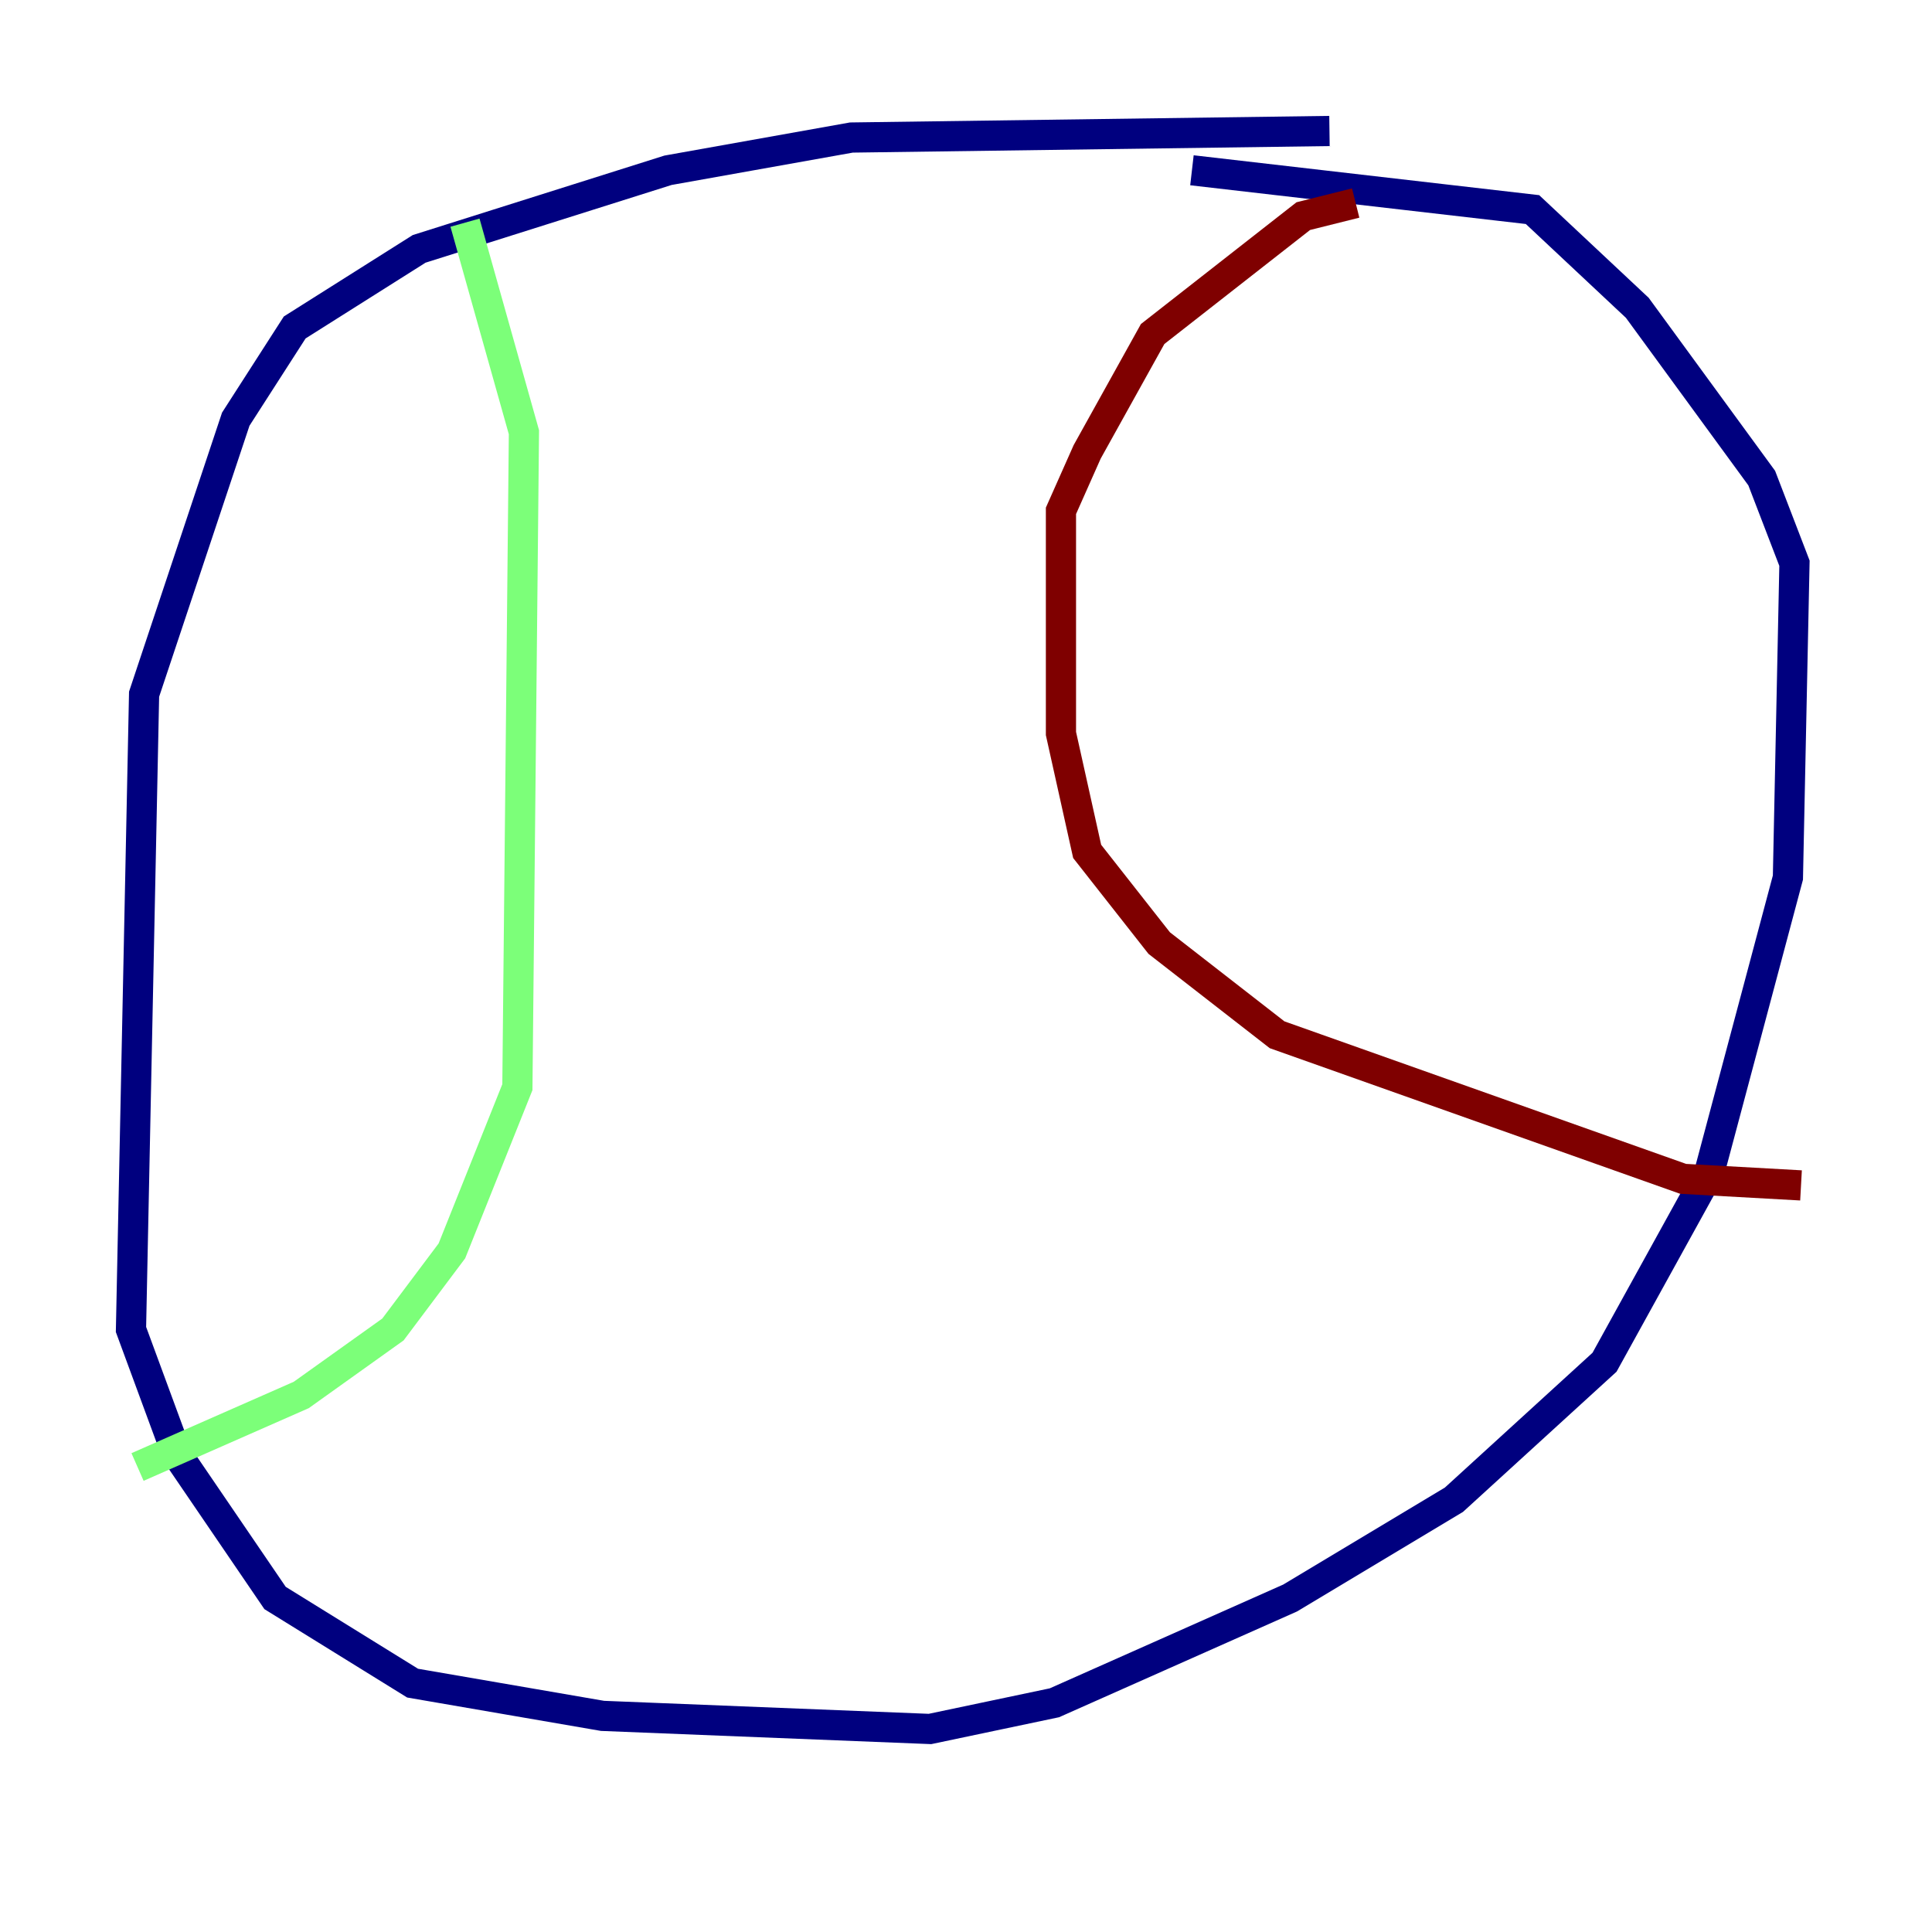 <?xml version="1.0" encoding="utf-8" ?>
<svg baseProfile="tiny" height="128" version="1.2" viewBox="0,0,128,128" width="128" xmlns="http://www.w3.org/2000/svg" xmlns:ev="http://www.w3.org/2001/xml-events" xmlns:xlink="http://www.w3.org/1999/xlink"><defs /><polyline fill="none" points="88.081,8.678 56.407,9.112 44.258,11.281 27.77,16.488 19.525,21.695 15.62,27.77 9.546,45.993 8.678,88.081 11.715,96.325 18.224,105.871 27.336,111.512 39.919,113.681 61.614,114.549 69.858,112.814 85.478,105.871 96.325,99.363 106.305,90.251 113.248,77.668 118.454,58.142 118.888,37.315 116.719,31.675 108.475,20.393 101.532,13.885 78.969,11.281" stroke="#00007f" stroke-width="2" /><polyline fill="none" points="30.807,14.752 34.712,28.637 34.278,72.027 29.939,82.875 26.034,88.081 19.959,92.42 9.112,97.193" stroke="#7cff79" stroke-width="2" /><polyline fill="none" points="89.817,13.451 86.346,14.319 76.366,22.129 72.027,29.939 70.291,33.844 70.291,48.597 72.027,56.407 76.8,62.481 84.61,68.556 111.512,78.102 119.322,78.536" stroke="#7f0000" stroke-width="2" /></svg>